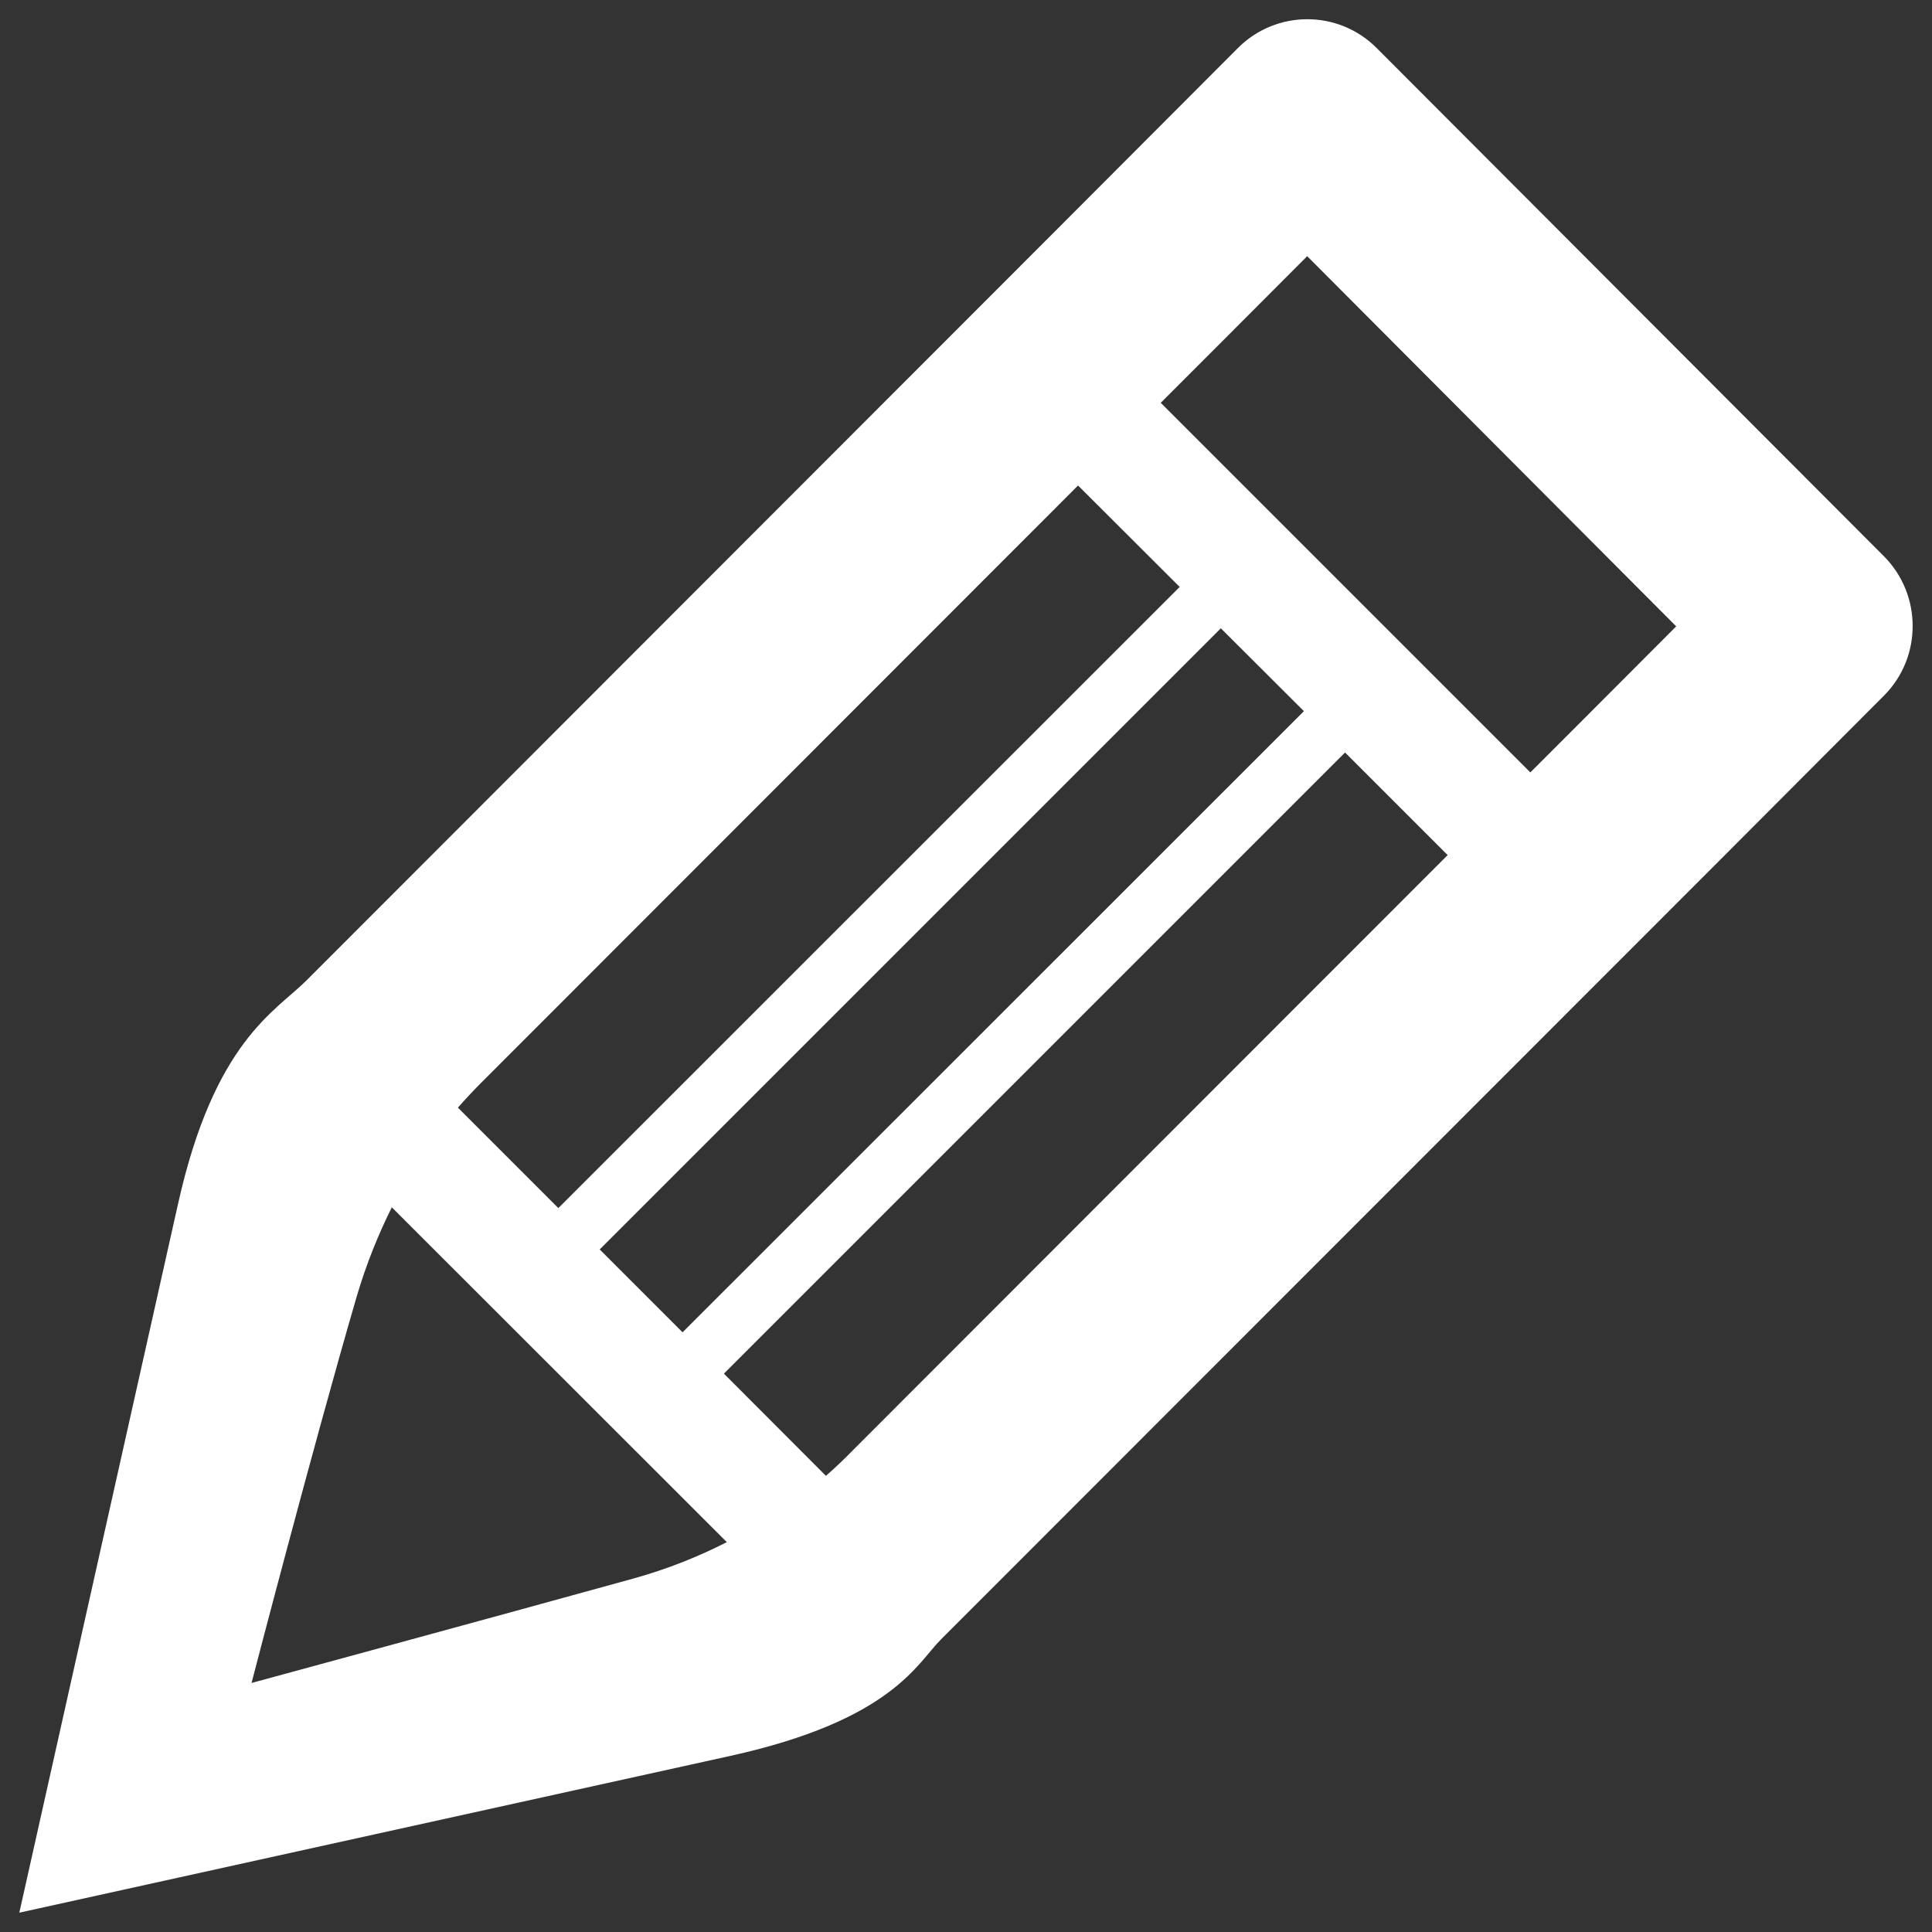 <?xml version="1.0" encoding="utf-8"?>
<!-- Svg Vector Icons : http://www.onlinewebfonts.com/icon -->
<!DOCTYPE svg PUBLIC "-//W3C//DTD SVG 1.1//EN" "http://www.w3.org/Graphics/SVG/1.1/DTD/svg11.dtd">
<svg version="1.1" xmlns="http://www.w3.org/2000/svg" xmlns:xlink="http://www.w3.org/1999/xlink" x="0px" y="0px" viewBox="0 0 1000 1000" fill="white" xml:space="preserve">
<rect x="0" y="0" width="1000" height="1000" fill="#333333" stroke="none"/>
<g><path d="M975.2,360l-85.4,85.6C822.8,512.6,525,810.6,487,848.6c-12.5,12.5-25.3,41.8-109.2,60.3C258.2,935.3,10,990,10,990s55.4-247.6,82.2-367.1c18.8-84,50.4-99.4,66.4-115.4c35.9-36,326.8-327,386.6-386.9l95.6-95.8c19.8-19.8,51.9-19.8,71.7,0l262.8,263.3C994.9,308,994.9,340.2,975.2,360z M427.5,763.9c5.8-5.1,10.3-9.5,13.2-12.5c26-26.1,202.6-202.7,308.6-308.8l-53.1-53.1L374.7,711L427.5,763.9z M631.9,325.2L310.4,646.7l42.9,42.9l321.6-321.5L631.9,325.2z M184.3,672.2c-22.6,77.6-54.1,198.9-54.1,198.9s119.3-32.4,197.1-53.9c18.8-5.2,34.8-11.8,48.9-19L202.8,624.9C196.1,638.4,189.6,653.9,184.3,672.2z M248.9,560.6c-3.1,3.1-7.2,7.4-11.9,12.7l52,52l321.6-321.5L558,251.3C456.8,352.6,273.8,535.7,248.9,560.6z M676.6,132.6l-47.8,47.9c-0.7,0.7-1.3,1.3-2,2l-10,10c-4,4-9.6,9.6-16,16l191.3,191.3c11.6-11.6,21.3-21.3,27.7-27.7l47.8-47.9L676.6,132.6z"/></g>
</svg>